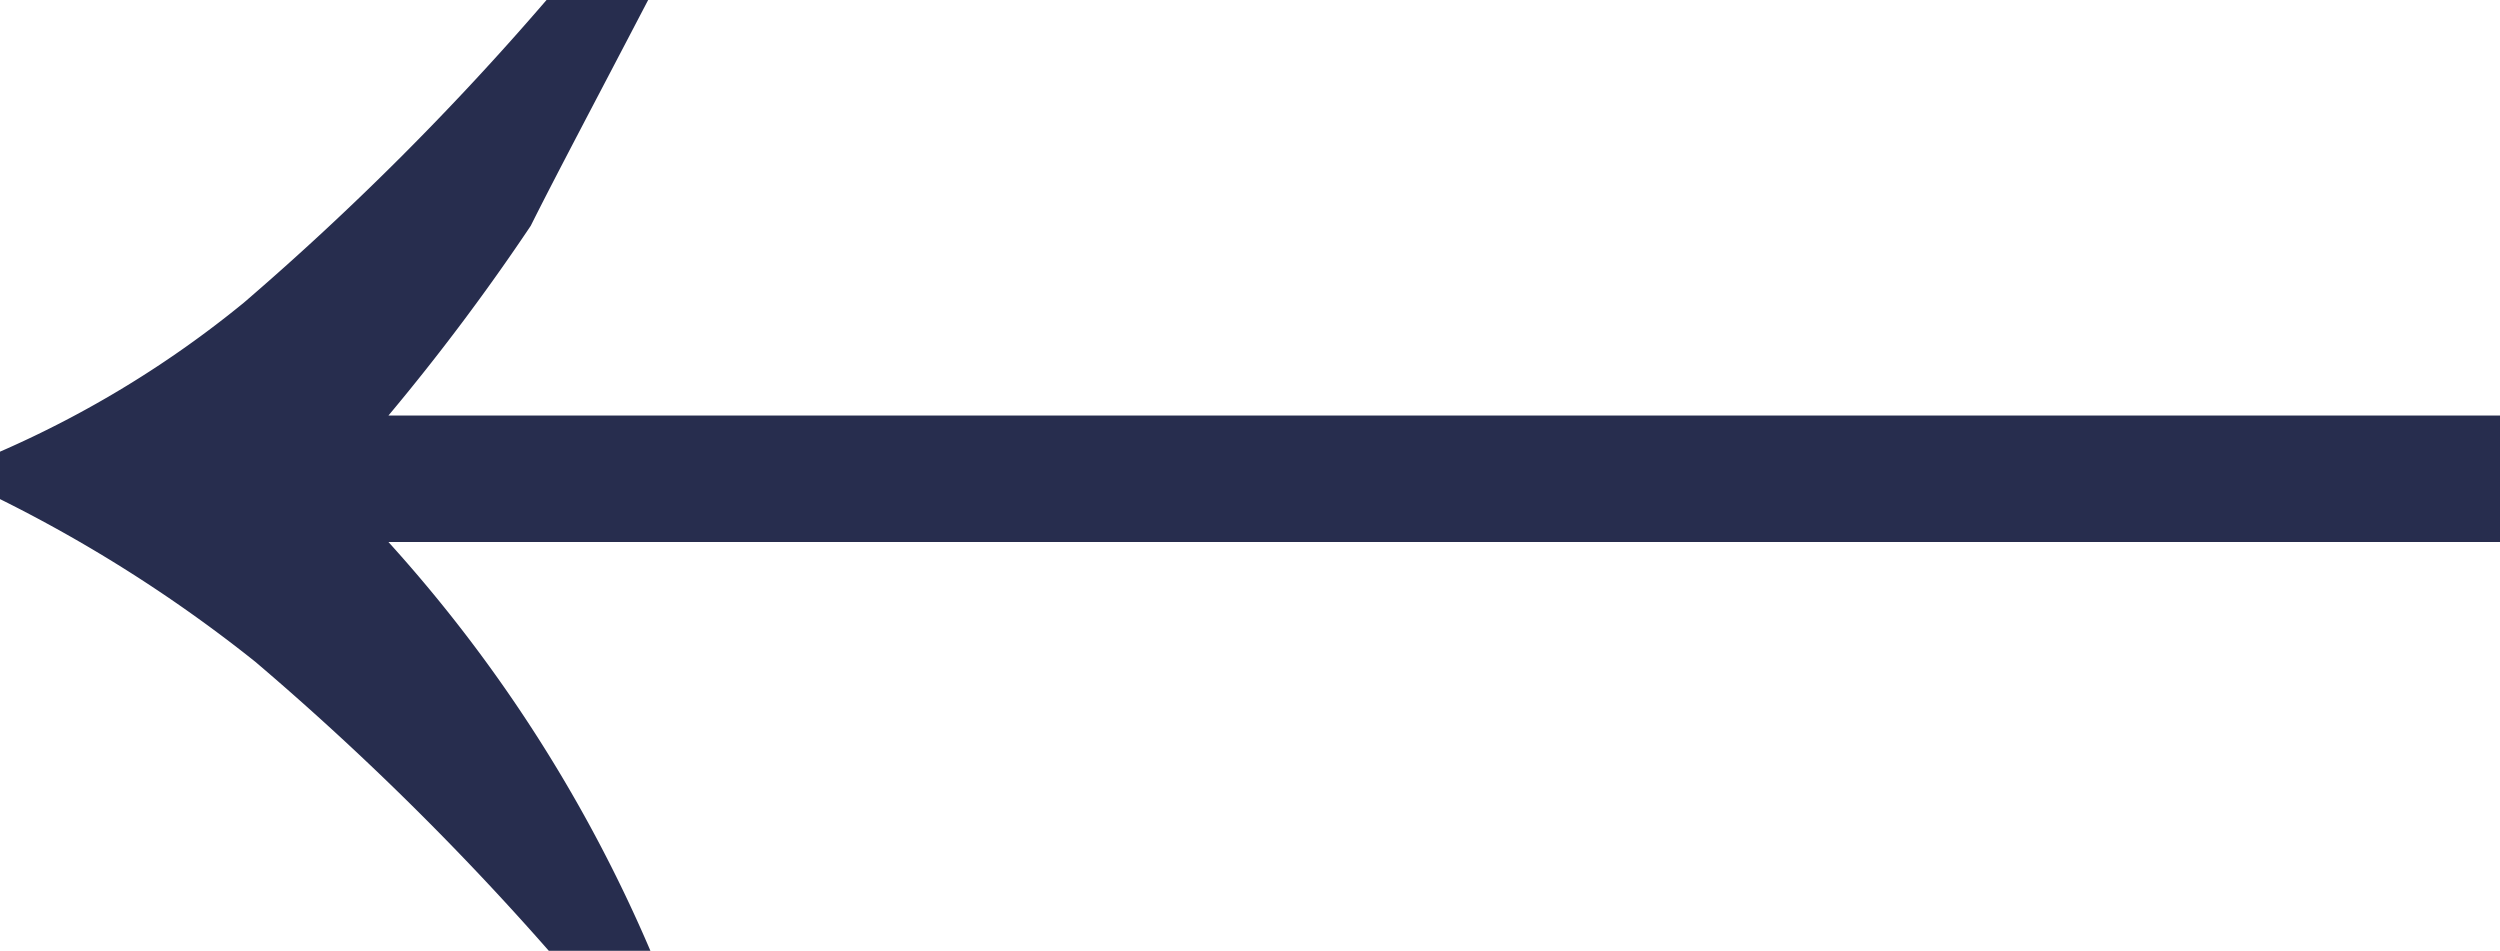 <svg xmlns="http://www.w3.org/2000/svg" viewBox="0 0 11.07 4.21"><defs><style>.cls-1{fill:#272D4E;}</style></defs><g id="Calque_2" data-name="Calque 2"><g id="Calque_1-2" data-name="Calque 1"><path class="cls-1" d="M2.42,0h.45c-.24.46-.41.78-.52,1a9.88,9.88,0,0,1-.63.84h9.35V2.4H1.72A6.5,6.5,0,0,1,2.88,4.21H2.43a12.56,12.56,0,0,0-1.3-1.28A6.31,6.31,0,0,0,0,2.21V2a4.62,4.62,0,0,0,1.08-.66A12.64,12.64,0,0,0,2.42,0Z"/></g></g></svg>